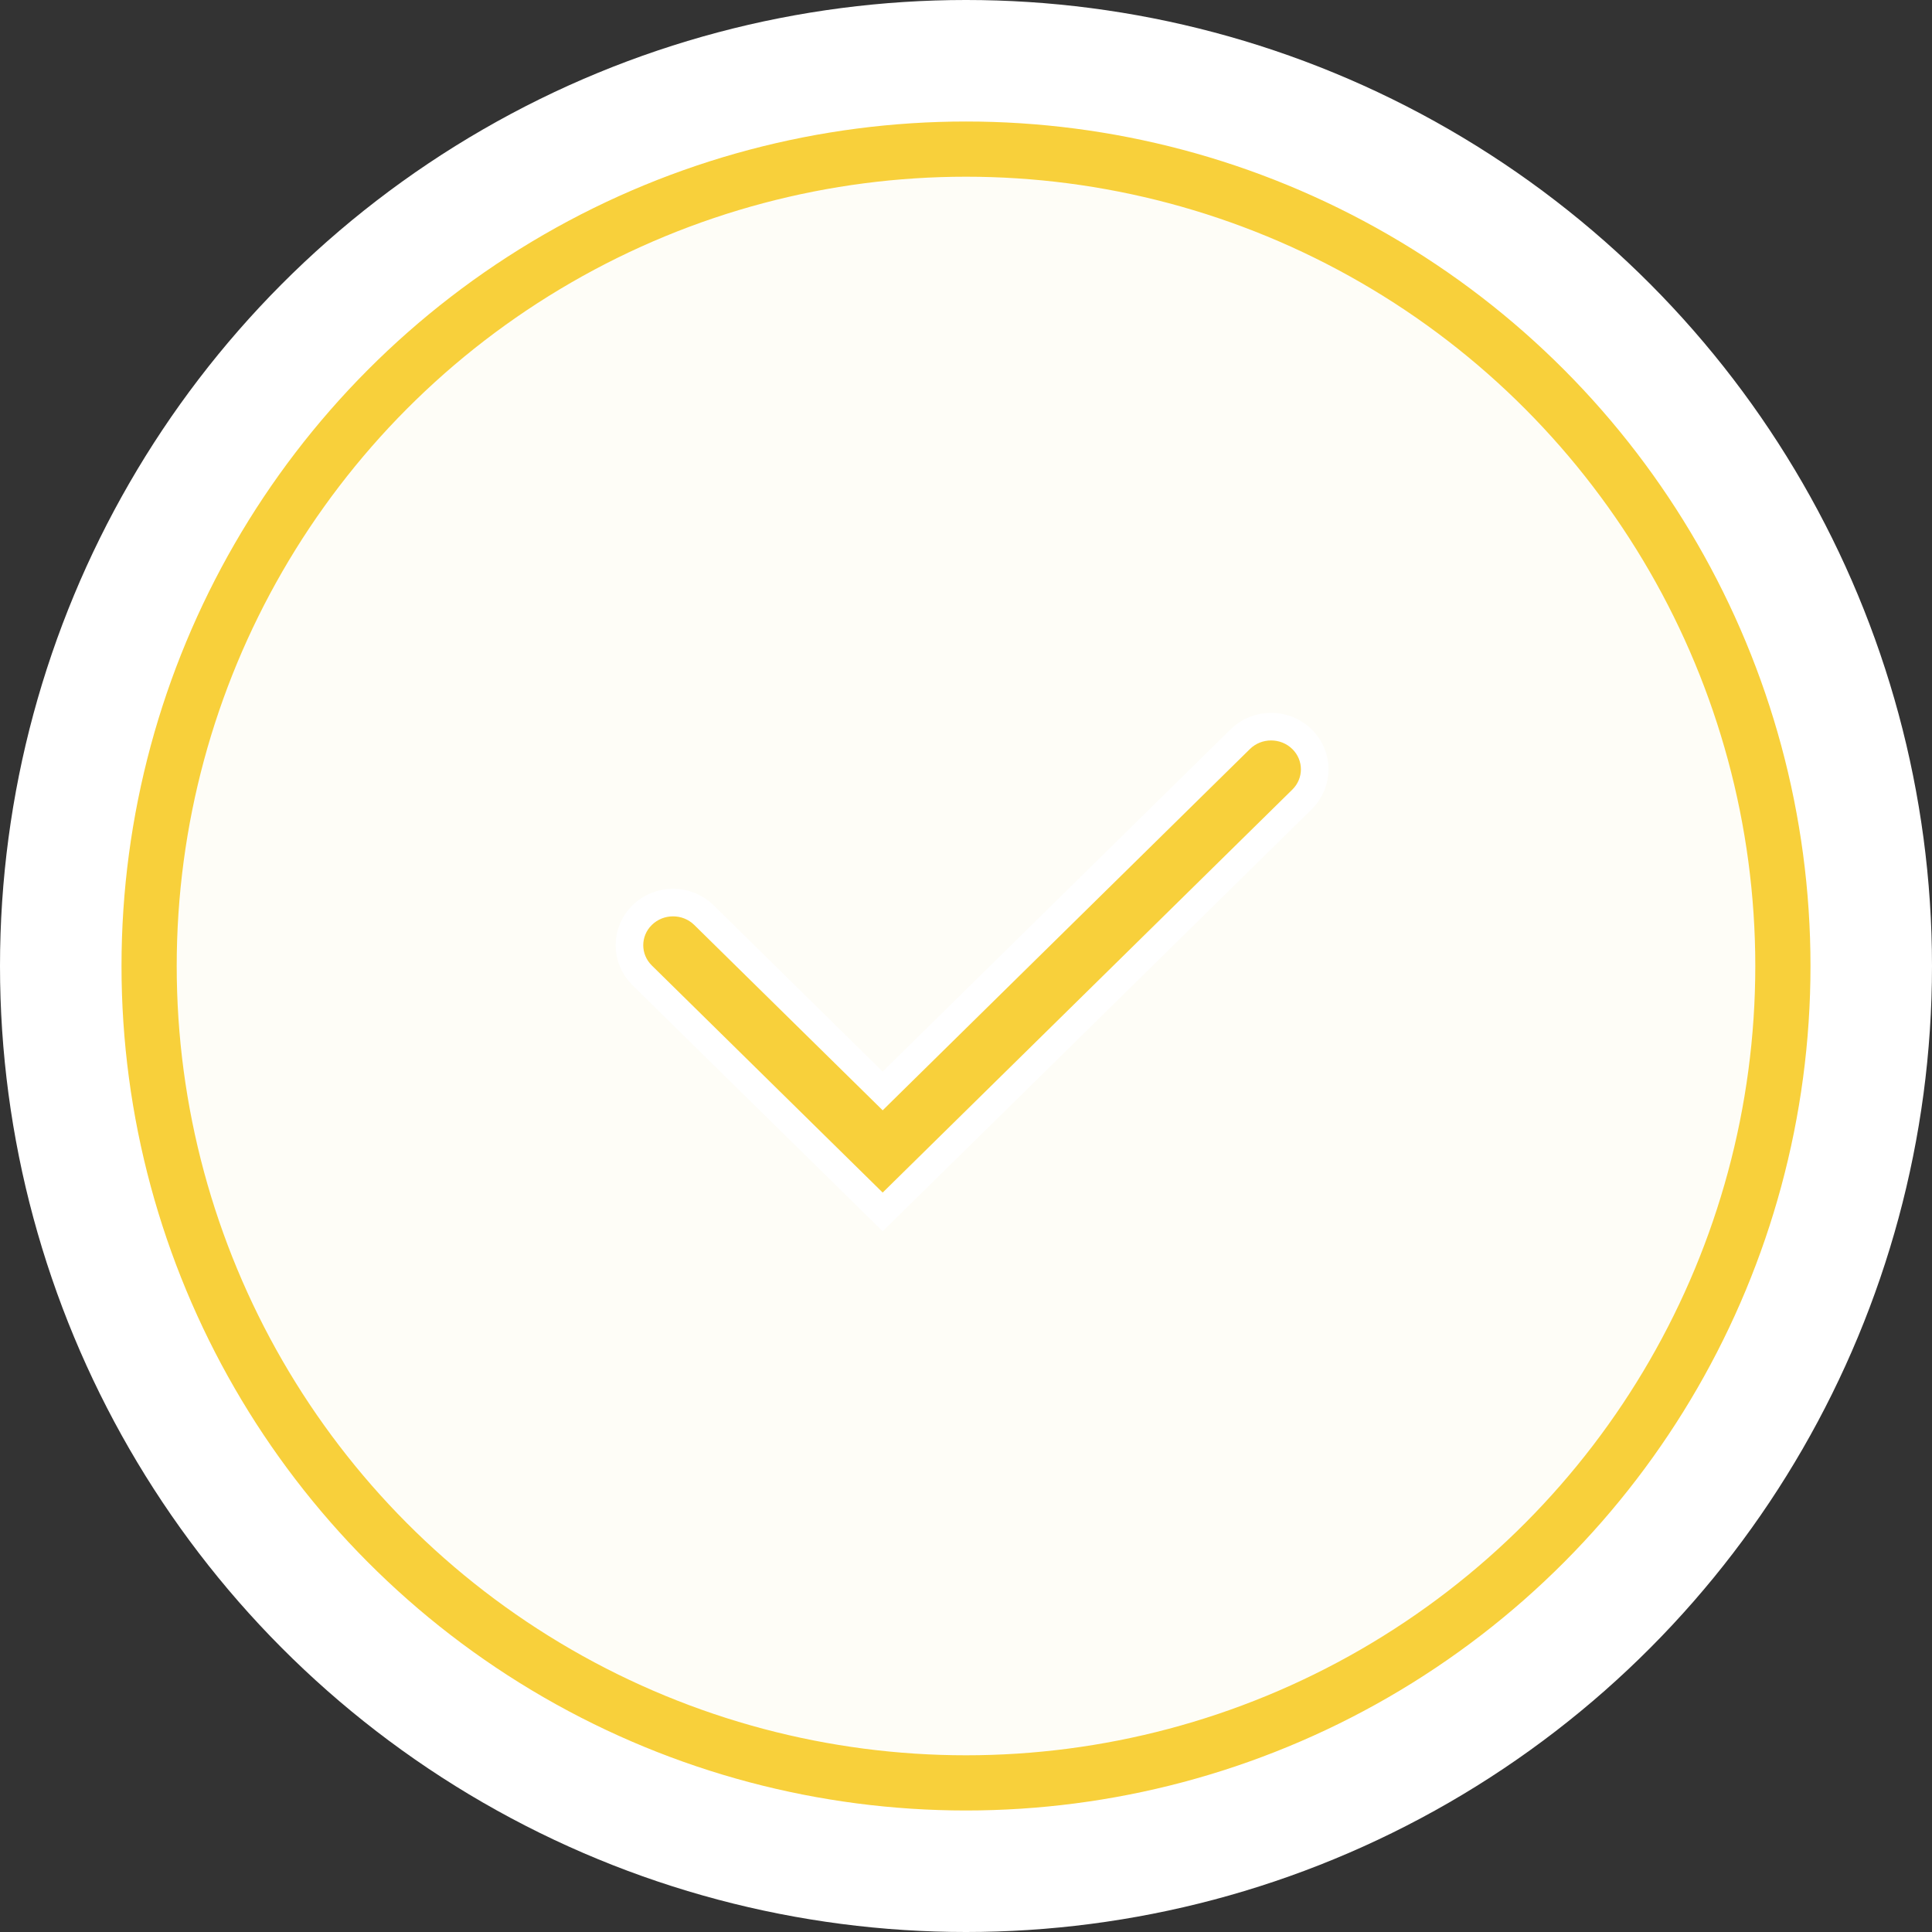 <svg width="140" height="140" viewBox="0 0 140 140" fill="none" xmlns="http://www.w3.org/2000/svg">
<rect x="0" y="0" width="140" height="140" fill="#333333" stroke="none"/>
<circle cx="70" cy="70" r="70" fill="white"/>
<circle cx="70" cy="70" r="59.195" fill="#F8D03B" fill-opacity="0.04" stroke="#F8D03B" stroke-width="4"/>
<path d="M63.261 78.364L63.962 79.054L64.663 78.364L89.87 53.567C91.105 52.352 93.114 52.352 94.349 53.567C95.575 54.773 95.575 56.722 94.349 57.929L63.962 87.821L46.532 70.675C45.306 69.469 45.306 67.52 46.532 66.314C47.767 65.099 49.776 65.099 51.011 66.314L63.261 78.364Z" fill="#F8D03B" stroke="white" stroke-width="2"/>
</svg>
